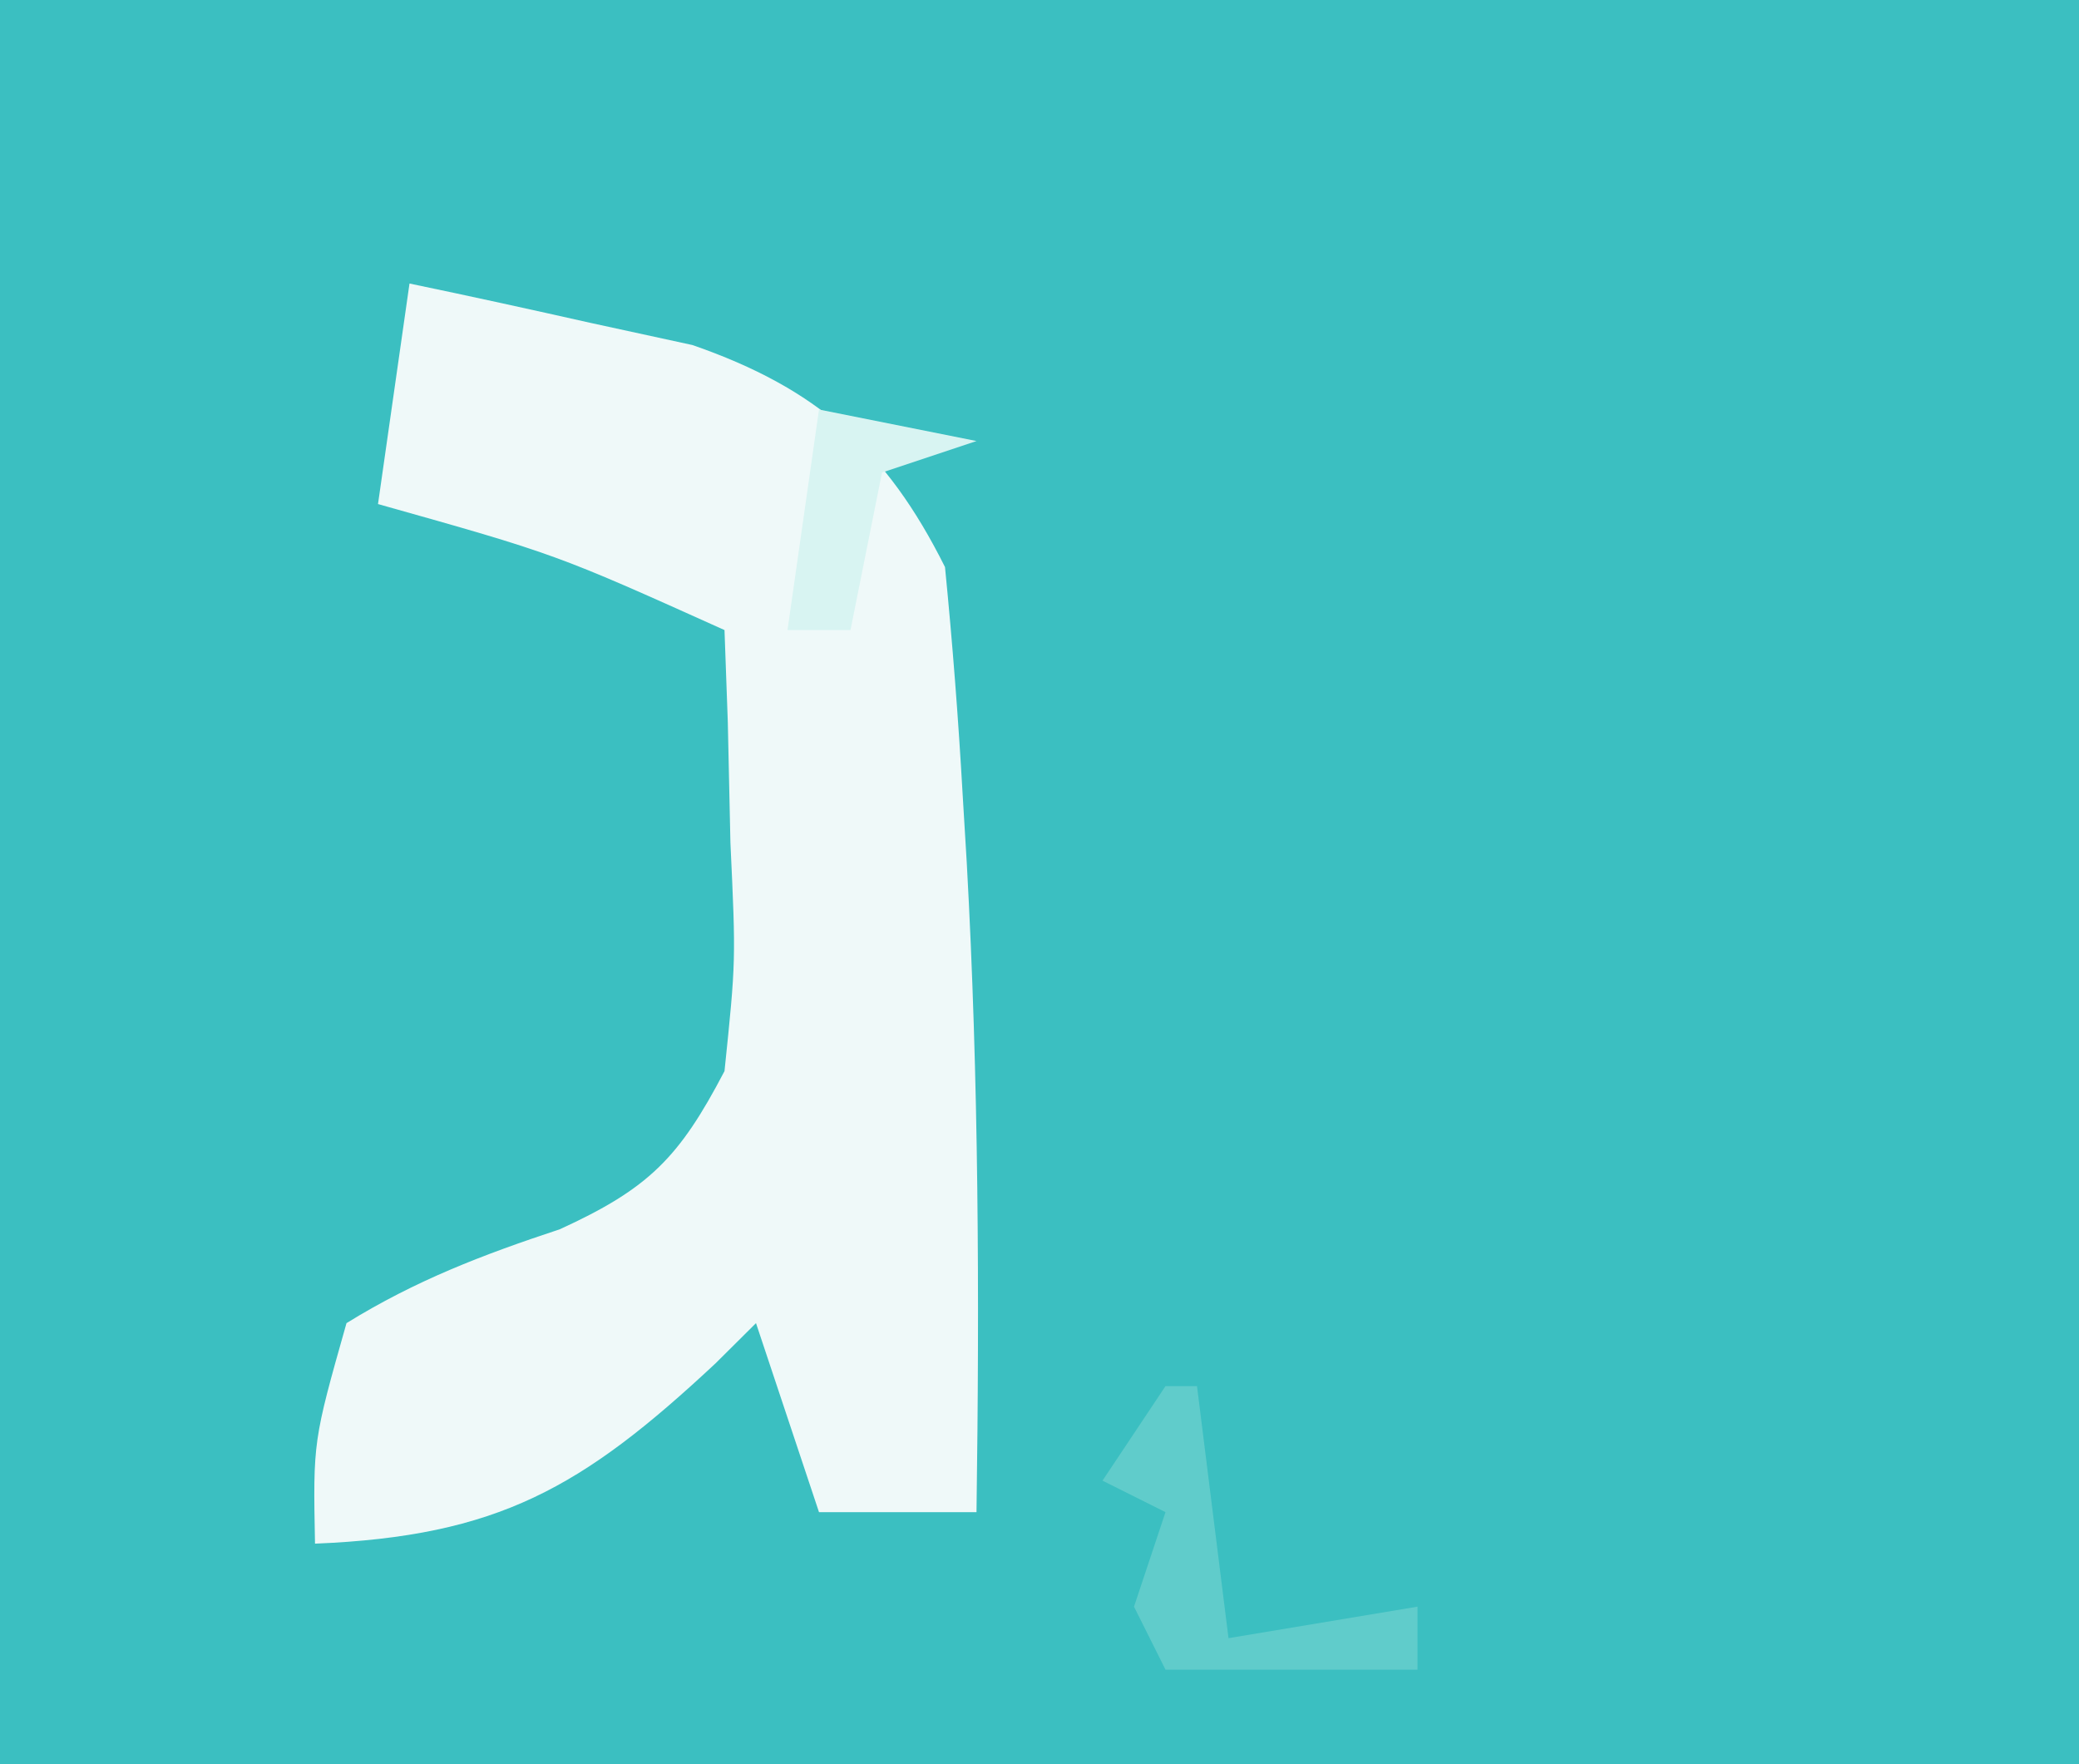 <?xml version="1.0" encoding="UTF-8"?>
<svg version="1.1" xmlns="http://www.w3.org/2000/svg" width="66" height="56">
<rect width="100%" height="100%" fill="#333333" stroke="none"/>
<path d="M0 0 C21.78 0 43.56 0 66 0 C66 21.12 66 42.24 66 64 C44.22 64 22.44 64 0 64 C0 42.88 0 21.76 0 0 Z " fill="#3BBFC1" transform="translate(0,0)"/>
<path d="M0 0 C1.921 0.399 3.836 0.82 5.75 1.25 C6.817 1.482 7.885 1.714 8.984 1.953 C12.934 3.324 15.132 5.264 17 9 C17.239 11.423 17.425 13.821 17.562 16.25 C17.605 16.956 17.647 17.663 17.691 18.391 C18.072 25.264 18.097 32.117 18 39 C16.35 39 14.7 39 13 39 C12.34 37.02 11.68 35.04 11 33 C10.576 33.422 10.152 33.843 9.715 34.277 C5.481 38.232 2.81 39.763 -3 40 C-3.062 36.75 -3.062 36.75 -2 33 C0.197 31.642 2.324 30.829 4.773 30.02 C7.594 28.728 8.561 27.755 10 25 C10.363 21.493 10.363 21.493 10.188 17.75 C10.16 16.487 10.133 15.223 10.105 13.922 C10.053 12.476 10.053 12.476 10 11 C4.64 8.587 4.64 8.587 -1 7 C-0.67 4.69 -0.34 2.38 0 0 Z " fill="#EFF9F9" transform="translate(13,9)"/>
<path d="M0 0 C0.33 0 0.66 0 1 0 C1.33 2.64 1.66 5.28 2 8 C3.98 7.67 5.96 7.34 8 7 C8 7.66 8 8.32 8 9 C5.36 9 2.72 9 0 9 C-0.33 8.34 -0.66 7.68 -1 7 C-0.67 6.01 -0.34 5.02 0 4 C-0.66 3.67 -1.32 3.34 -2 3 C-1.34 2.01 -0.68 1.02 0 0 Z " fill="#60CCCB" transform="translate(37,44)"/>
<path d="M0 0 C1.65 0.33 3.3 0.66 5 1 C4.01 1.33 3.02 1.66 2 2 C1.67 3.65 1.34 5.3 1 7 C0.34 7 -0.32 7 -1 7 C-0.67 4.69 -0.34 2.38 0 0 Z " fill="#D8F4F2" transform="translate(26,13)"/>
</svg>
